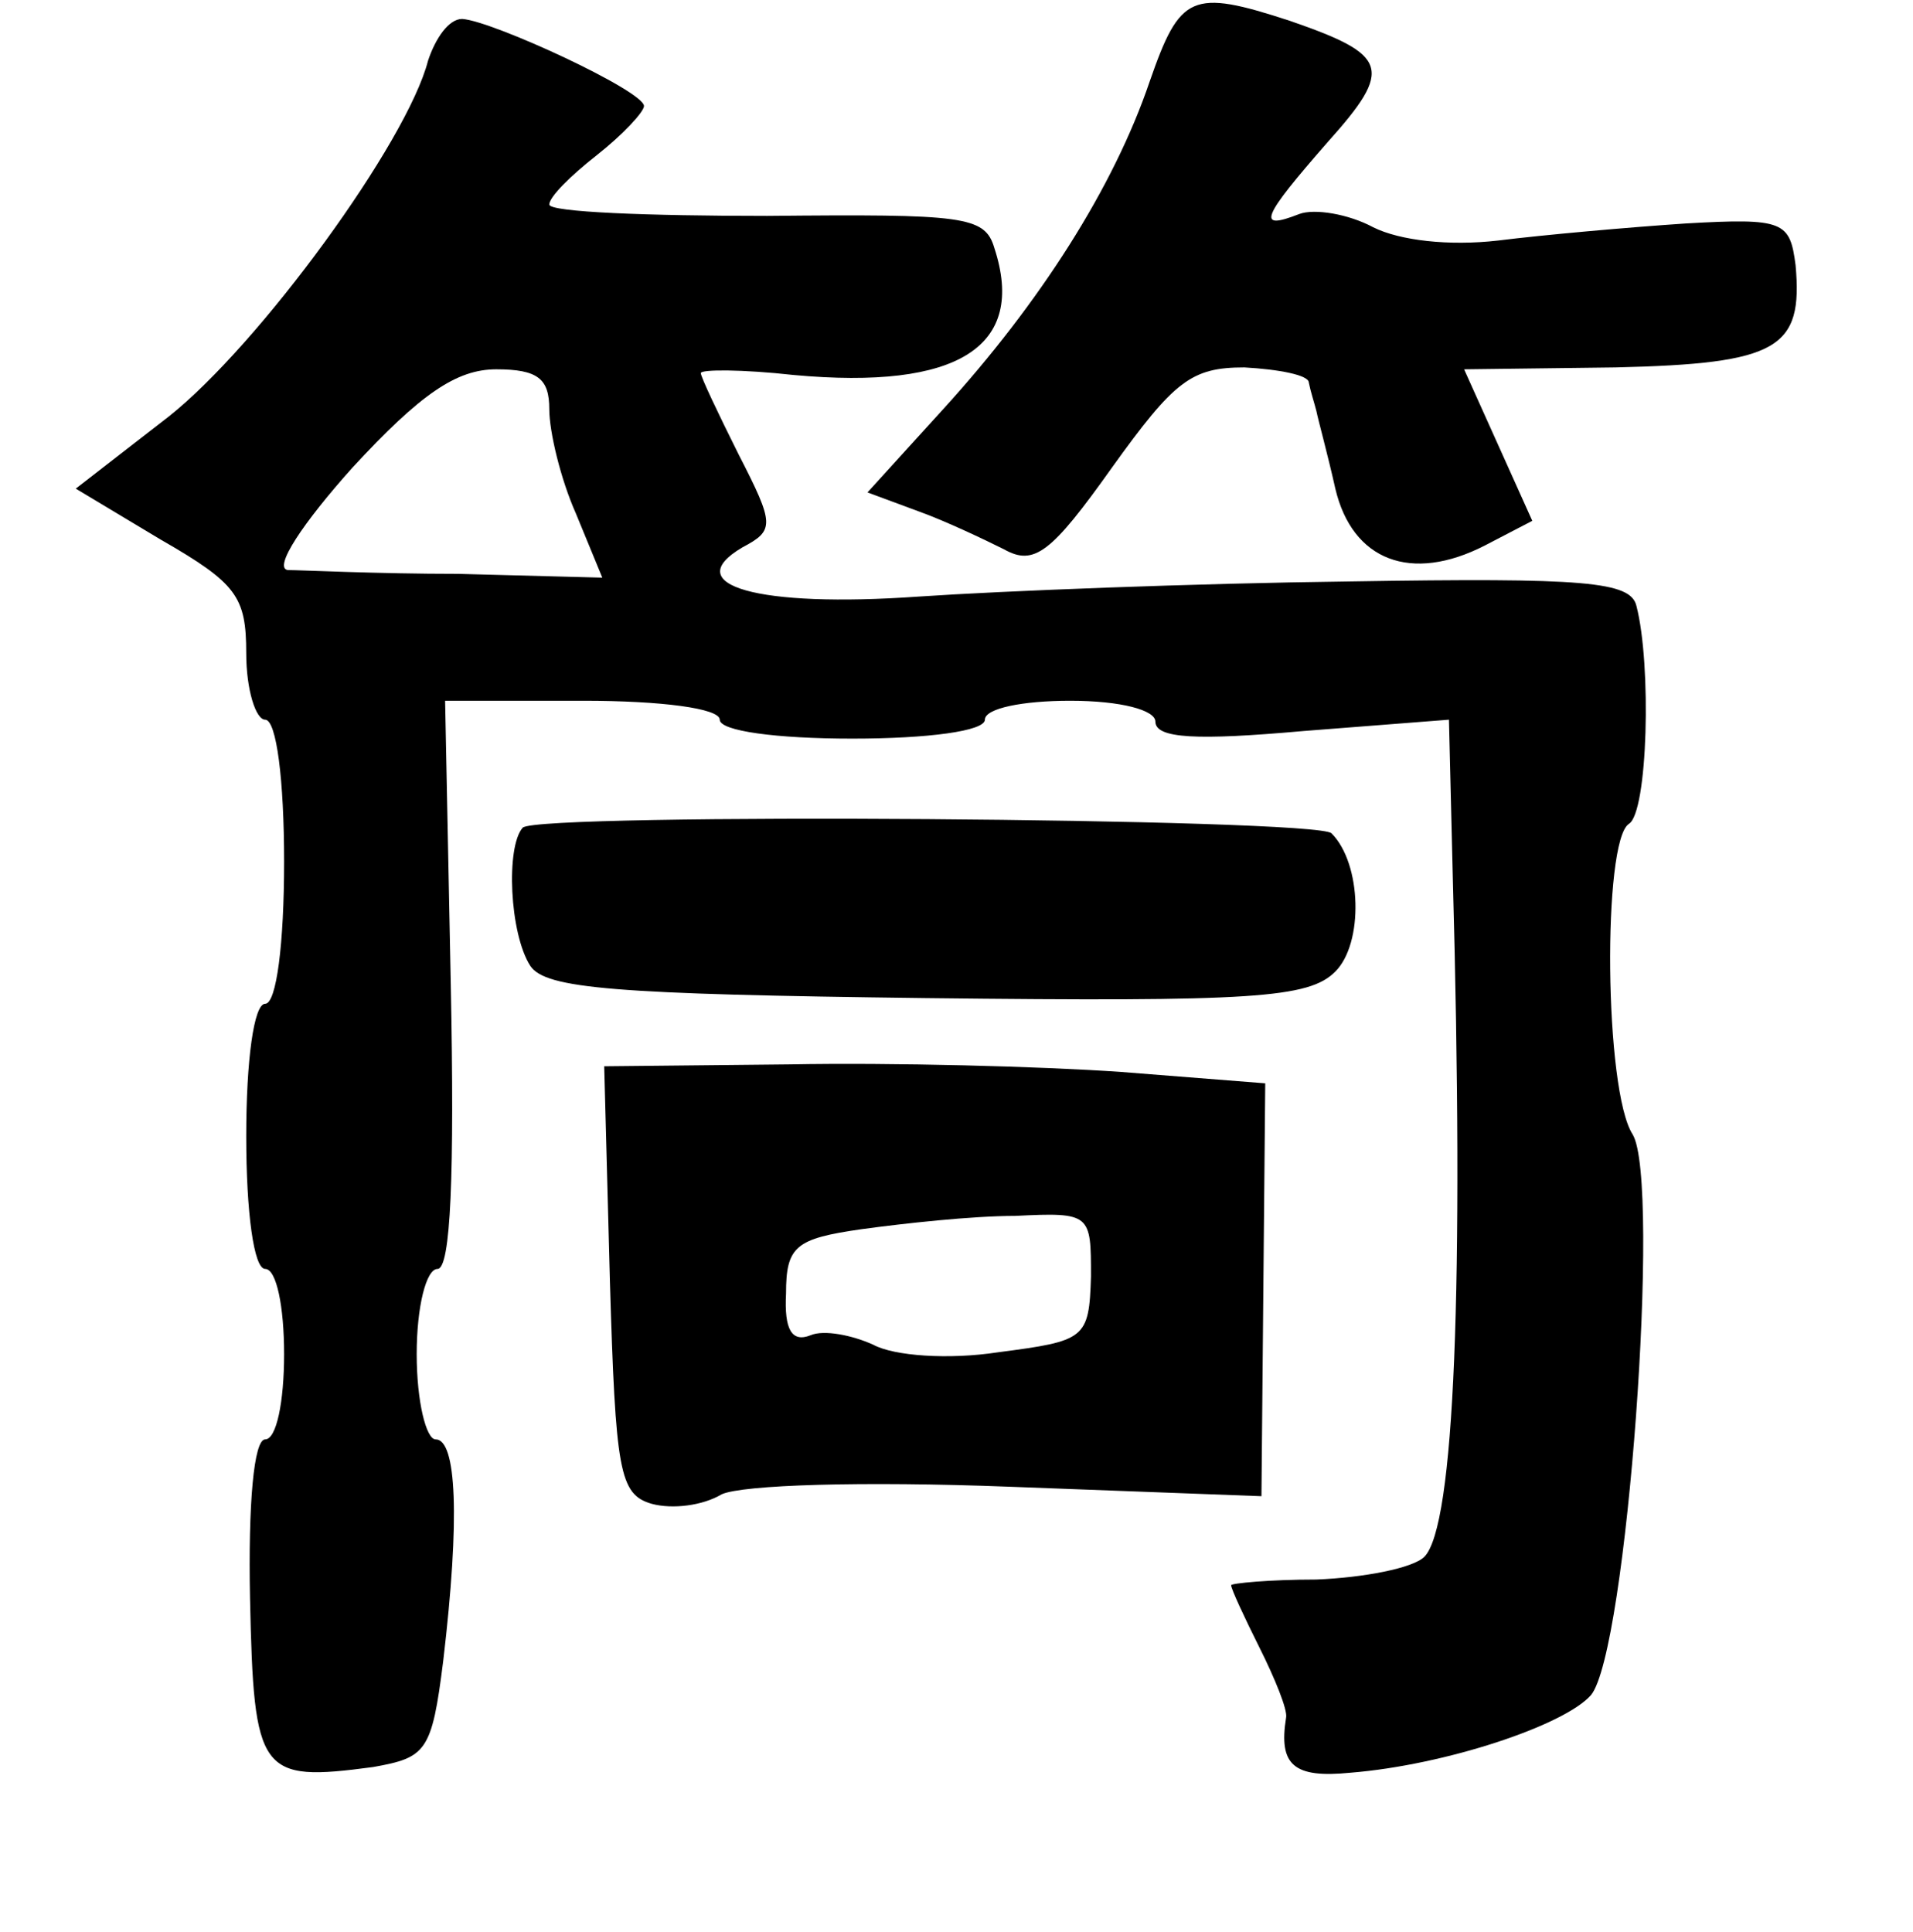 <?xml version="1.0" standalone="no"?>
<!DOCTYPE svg PUBLIC "-//W3C//DTD SVG 20010904//EN"
 "http://www.w3.org/TR/2001/REC-SVG-20010904/DTD/svg10.dtd">
<svg version="1.0" xmlns="http://www.w3.org/2000/svg"
 width="101pt" height="102pt" viewBox="0 0 101 102"
 preserveAspectRatio="xMidYMid meet">
<g transform="translate(0,102) scale(0.1,-0.1)"
fill="#000000" stroke="none">
<path d="M607 977 c-19 -56 -58 -117 -109 -173 l-40 -44 27 -10 c14 -5 35 -15
45 -20 16 -9 25 -2 57 43 33 46 42 53 70 53 18 -1 34 -4 34 -8 1 -5 3 -11 4
-15 1 -5 6 -23 10 -41 9 -38 40 -50 79 -30 l25 13 -18 40 -18 40 80 1 c86 2
99 10 95 54 -3 23 -6 25 -58 22 -30 -2 -75 -6 -99 -9 -26 -3 -52 0 -66 7 -13
7 -31 10 -39 7 -23 -9 -20 -2 15 38 35 39 32 46 -20 64 -52 17 -58 14 -74 -32z"/>
<path d="M226 988 c-11 -43 -89 -150 -137 -188 l-49 -38 45 -27 c40 -23 45
-30 45 -60 0 -19 5 -35 10 -35 6 0 10 -32 10 -75 0 -43 -4 -75 -10 -75 -6 0
-10 -30 -10 -70 0 -40 4 -70 10 -70 6 0 10 -20 10 -45 0 -25 -4 -45 -10 -45
-6 0 -9 -34 -8 -84 2 -93 5 -97 65 -89 28 5 31 8 37 56 9 76 7 117 -4 117 -5
0 -10 20 -10 45 0 25 5 45 11 45 7 0 9 50 7 150 l-3 150 73 0 c41 0 72 -4 72
-10 0 -6 30 -10 70 -10 40 0 70 4 70 10 0 6 20 10 45 10 27 0 45 -5 45 -11 0
-9 22 -10 78 -5 l77 6 2 -82 c6 -217 1 -344 -15 -360 -6 -6 -32 -11 -57 -12
-25 0 -45 -2 -45 -3 0 -2 7 -17 15 -33 8 -16 15 -33 14 -37 -4 -25 4 -32 34
-29 50 4 113 25 127 41 19 23 37 271 22 296 -15 23 -16 155 -2 164 10 6 12 84
4 115 -3 13 -27 15 -151 13 -82 -1 -184 -5 -228 -8 -85 -6 -127 6 -93 26 17 9
17 12 -2 49 -11 22 -20 41 -20 43 0 2 22 2 49 -1 87 -8 123 15 106 67 -5 17
-16 18 -120 17 -63 0 -115 2 -115 6 0 4 11 15 25 26 14 11 25 23 25 26 0 8
-80 45 -96 46 -7 0 -14 -10 -18 -22z m64 -184 c0 -12 6 -37 14 -55 l14 -34
-76 2 c-43 0 -83 2 -90 2 -8 1 8 25 34 54 36 39 55 52 76 52 22 0 28 -5 28
-21z"/>
<path d="M276 583 c-9 -10 -7 -56 4 -73 8 -12 44 -15 209 -17 173 -2 202 0
216 14 15 15 14 57 -2 73 -7 8 -419 11 -427 3z"/>
<path d="M322 344 c3 -101 5 -113 22 -118 11 -3 27 -1 37 5 11 5 74 7 152 4
l133 -5 1 109 1 109 -76 6 c-43 3 -121 5 -175 4 l-98 -1 3 -113z m254 2 c-1
-33 -3 -34 -49 -40 -26 -4 -55 -2 -66 4 -11 5 -26 8 -33 5 -10 -4 -14 3 -13
22 0 25 5 29 40 34 22 3 58 7 81 7 40 2 40 1 40 -32z"/>
</g>
</svg>
